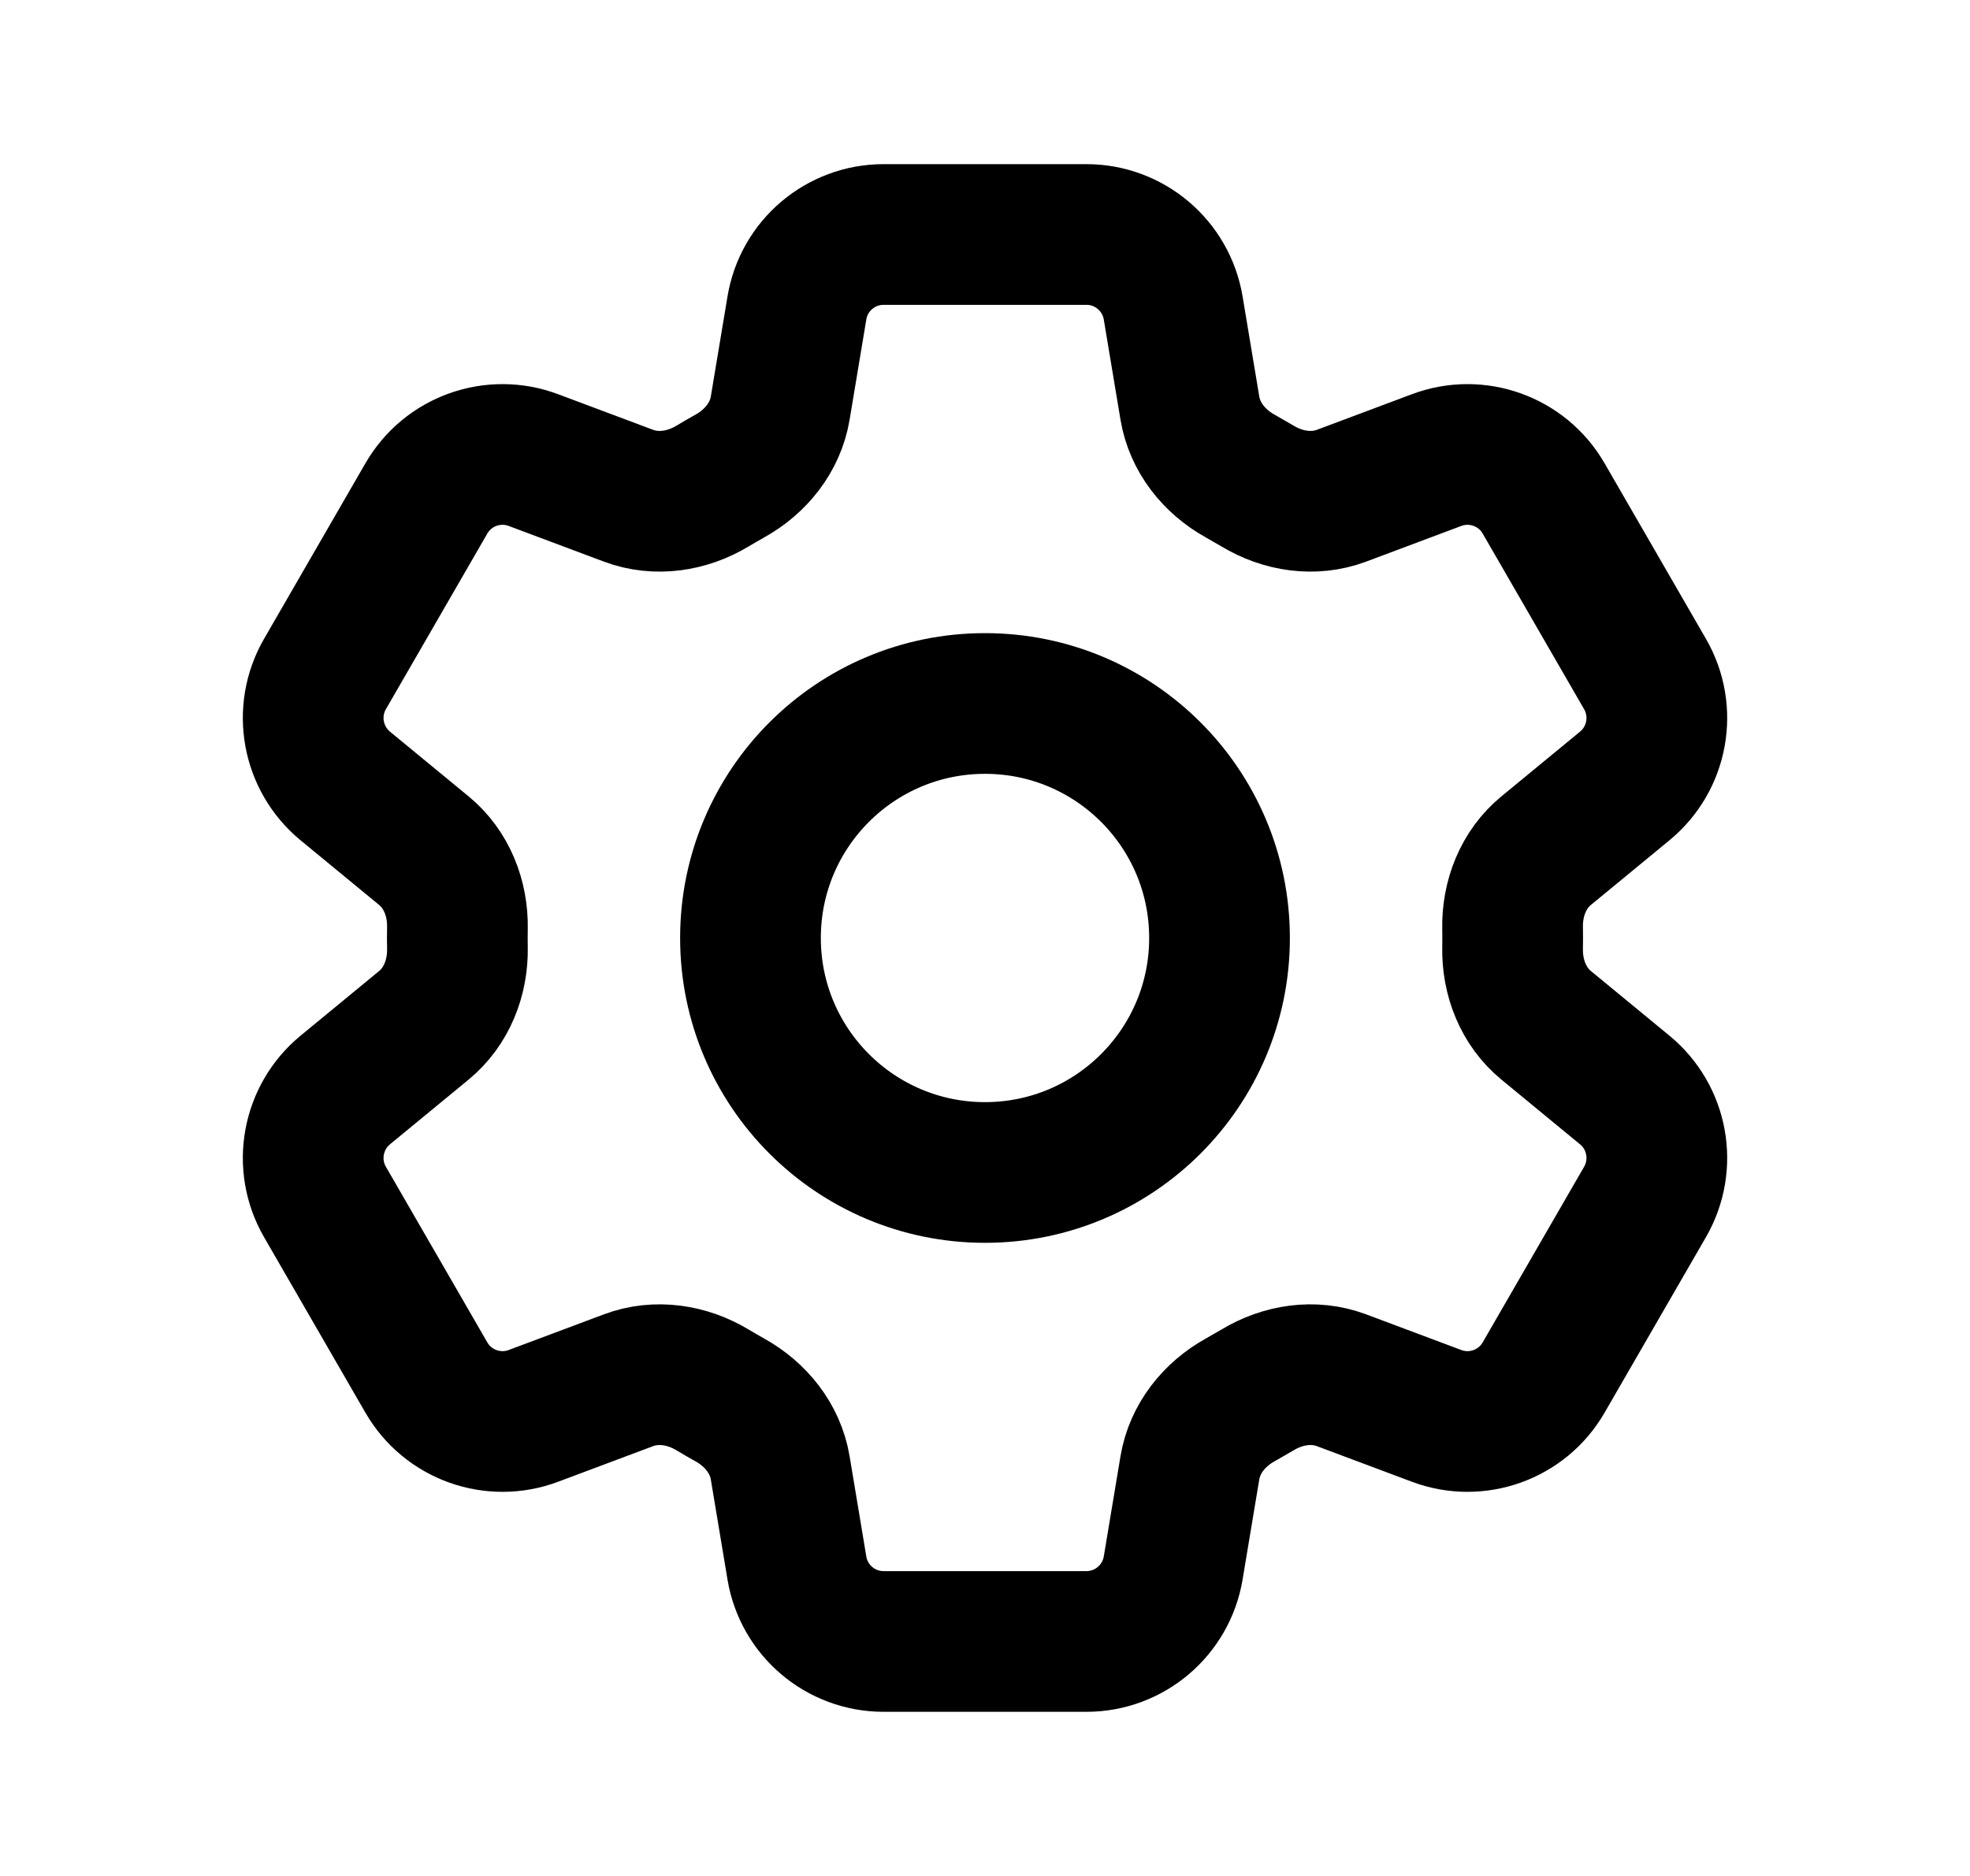 <svg width="21" height="20" viewBox="0 0 21 20" fill="none" xmlns="http://www.w3.org/2000/svg">
<path d="M8.495 3.283C8.57 2.831 8.961 2.5 9.419 2.5H11.581C12.039 2.5 12.43 2.831 12.506 3.283L12.684 4.351C12.736 4.663 12.944 4.922 13.22 5.075C13.282 5.11 13.343 5.145 13.404 5.181C13.675 5.345 14.004 5.396 14.3 5.285L15.314 4.905C15.743 4.744 16.226 4.917 16.455 5.314L17.536 7.186C17.765 7.583 17.674 8.087 17.32 8.379L16.483 9.068C16.239 9.268 16.118 9.578 16.124 9.894C16.125 9.929 16.125 9.965 16.125 10C16.125 10.036 16.125 10.071 16.124 10.106C16.118 10.422 16.239 10.732 16.483 10.932L17.32 11.621C17.674 11.913 17.765 12.417 17.536 12.814L16.455 14.686C16.226 15.083 15.743 15.256 15.314 15.095L14.3 14.715C14.004 14.604 13.675 14.655 13.404 14.819C13.343 14.855 13.282 14.89 13.22 14.925C12.944 15.078 12.736 15.337 12.684 15.649L12.506 16.717C12.43 17.169 12.039 17.5 11.581 17.5H9.419C8.961 17.5 8.57 17.169 8.495 16.717L8.317 15.649C8.265 15.337 8.056 15.078 7.78 14.925C7.718 14.89 7.657 14.855 7.597 14.819C7.326 14.655 6.996 14.604 6.7 14.715L5.686 15.095C5.257 15.256 4.774 15.083 4.545 14.686L3.464 12.814C3.235 12.417 3.327 11.913 3.68 11.621L4.517 10.932C4.761 10.732 4.882 10.422 4.876 10.106C4.875 10.071 4.875 10.036 4.875 10C4.875 9.965 4.875 9.929 4.876 9.894C4.882 9.578 4.761 9.268 4.517 9.068L3.68 8.379C3.327 8.087 3.235 7.583 3.464 7.186L4.545 5.314C4.774 4.917 5.257 4.744 5.686 4.905L6.7 5.285C6.996 5.396 7.326 5.345 7.597 5.181C7.657 5.145 7.718 5.11 7.78 5.075C8.056 4.922 8.265 4.663 8.317 4.351L8.495 3.283Z" stroke="currentColor" stroke-width="1.5" stroke-linecap="round" stroke-linejoin="round"/>
<path d="M13 10C13 11.381 11.881 12.5 10.5 12.5C9.119 12.5 8 11.381 8 10C8 8.619 9.119 7.5 10.5 7.5C11.881 7.5 13 8.619 13 10Z" stroke="currentColor" stroke-width="1.5" stroke-linecap="round" stroke-linejoin="round"/>
</svg>
